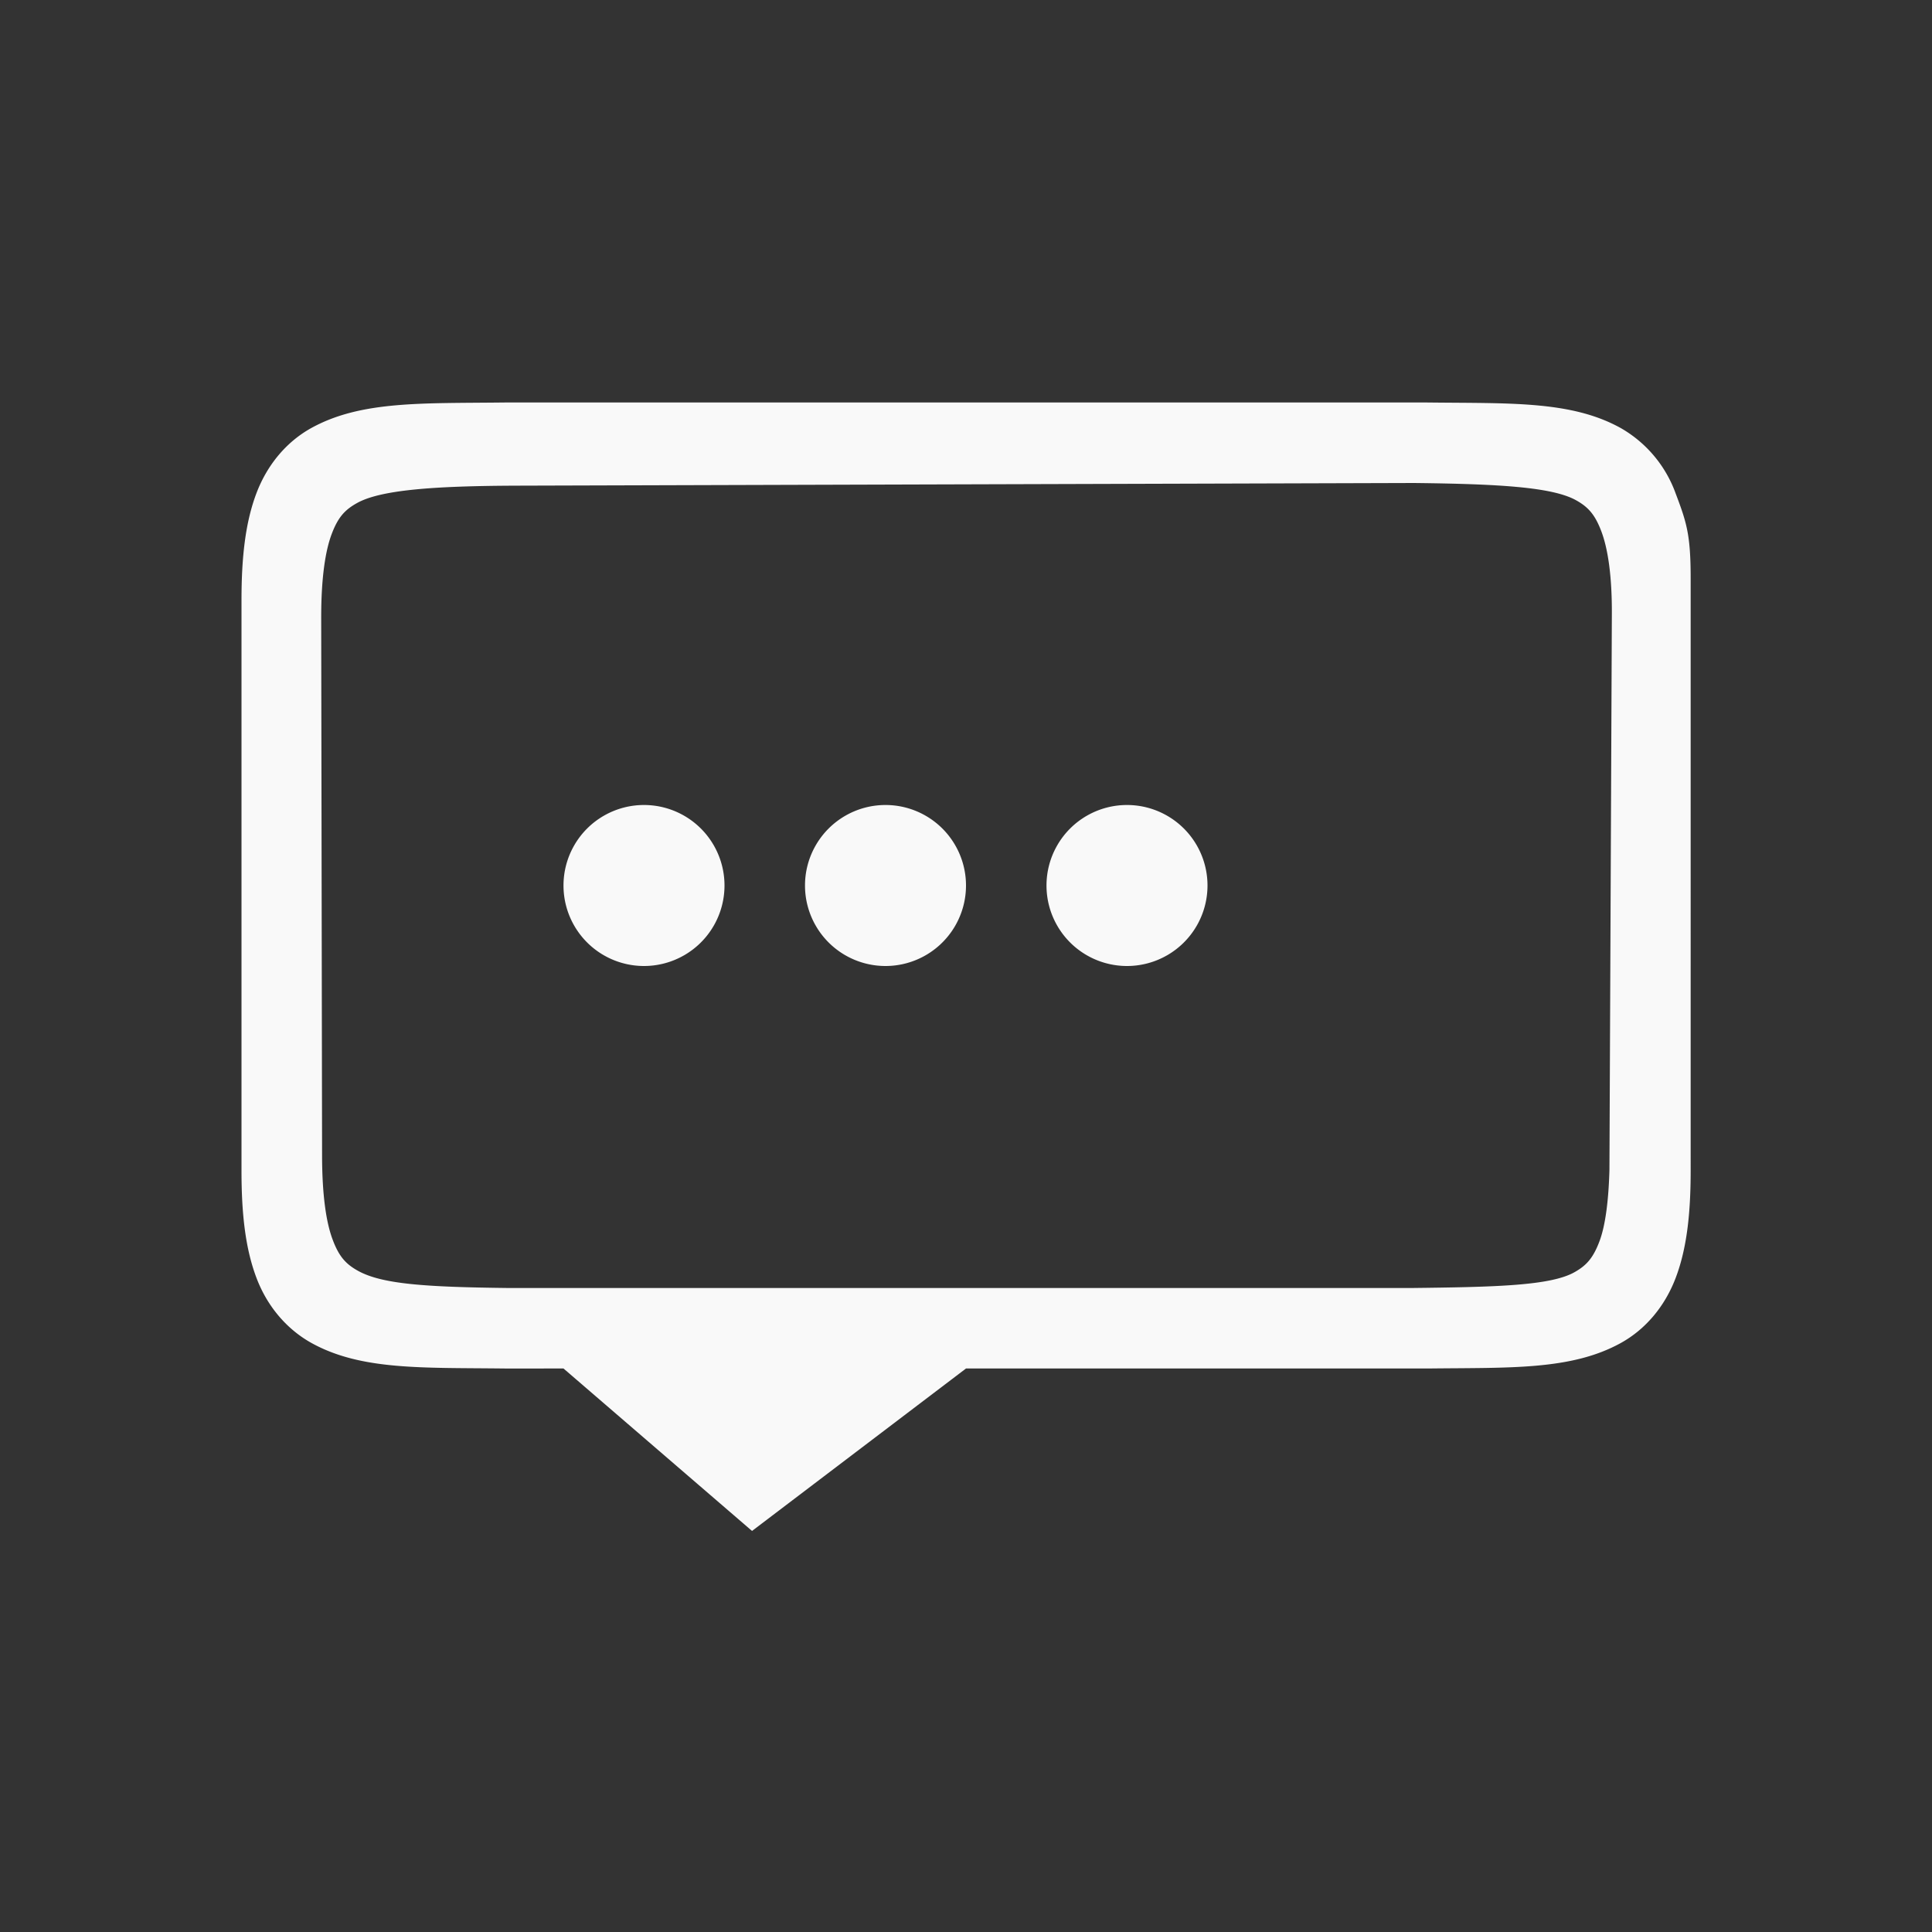 <svg version="1.0" viewBox="0 0 24 24" xmlns="http://www.w3.org/2000/svg"><rect x="0" y="0" width="24" height="24" fill="#333333" stroke="none"/><path transform="translate(2 1)" d="M4.268 4c-1.03.012-1.783-.023-2.399.316-.308.17-.55.456-.685.815C1.049 5.49 1 5.917 1 6.455v7.09c0 .538.049.965.184 1.324.134.359.38.645.687.815.616.34 1.37.304 2.399.316H5l2.342 2.018L10 16h5.734c1.03-.012 1.783.023 2.399-.316.308-.17.55-.456.685-.815.135-.359.184-.786.184-1.324V6.182c0-.538-.05-.692-.186-1.051a1.535 1.535 0 0 0-.685-.815c-.616-.34-1.37-.304-2.399-.316H4.272zm11.3 1c1.031.012 1.709.048 2.008.213.15.083.237.176.317.389.08.212.133.55.13 1.035l-.03 6.896c-.011.396-.053.7-.124.887-.08.213-.166.304-.316.387-.3.165-.98.181-2.01.193H4.313c-1.03-.012-1.566-.048-1.865-.213-.15-.083-.237-.176-.316-.389-.08-.212-.13-.55-.131-1.035L1.99 6.67c0-.485.05-.823.13-1.035.08-.213.167-.304.317-.387.3-.166.978-.212 2.012-.215zM6 9a1 1 0 1 0 0 2 1 1 0 0 0 0-2zm3 0a1 1 0 1 0 0 2 1 1 0 0 0 0-2zm3 0a1 1 0 1 0 0 2 1 1 0 0 0 0-2z" color="#000" style="font-feature-settings:normal;font-variant-alternates:normal;font-variant-caps:normal;font-variant-ligatures:normal;font-variant-numeric:normal;font-variant-position:normal;isolation:auto;mix-blend-mode:normal;shape-padding:0;text-decoration-color:#000;text-decoration-line:none;text-decoration-style:solid;text-indent:0;text-orientation:mixed;text-transform:none;white-space:normal" fill="#F9F9F9"/></svg>